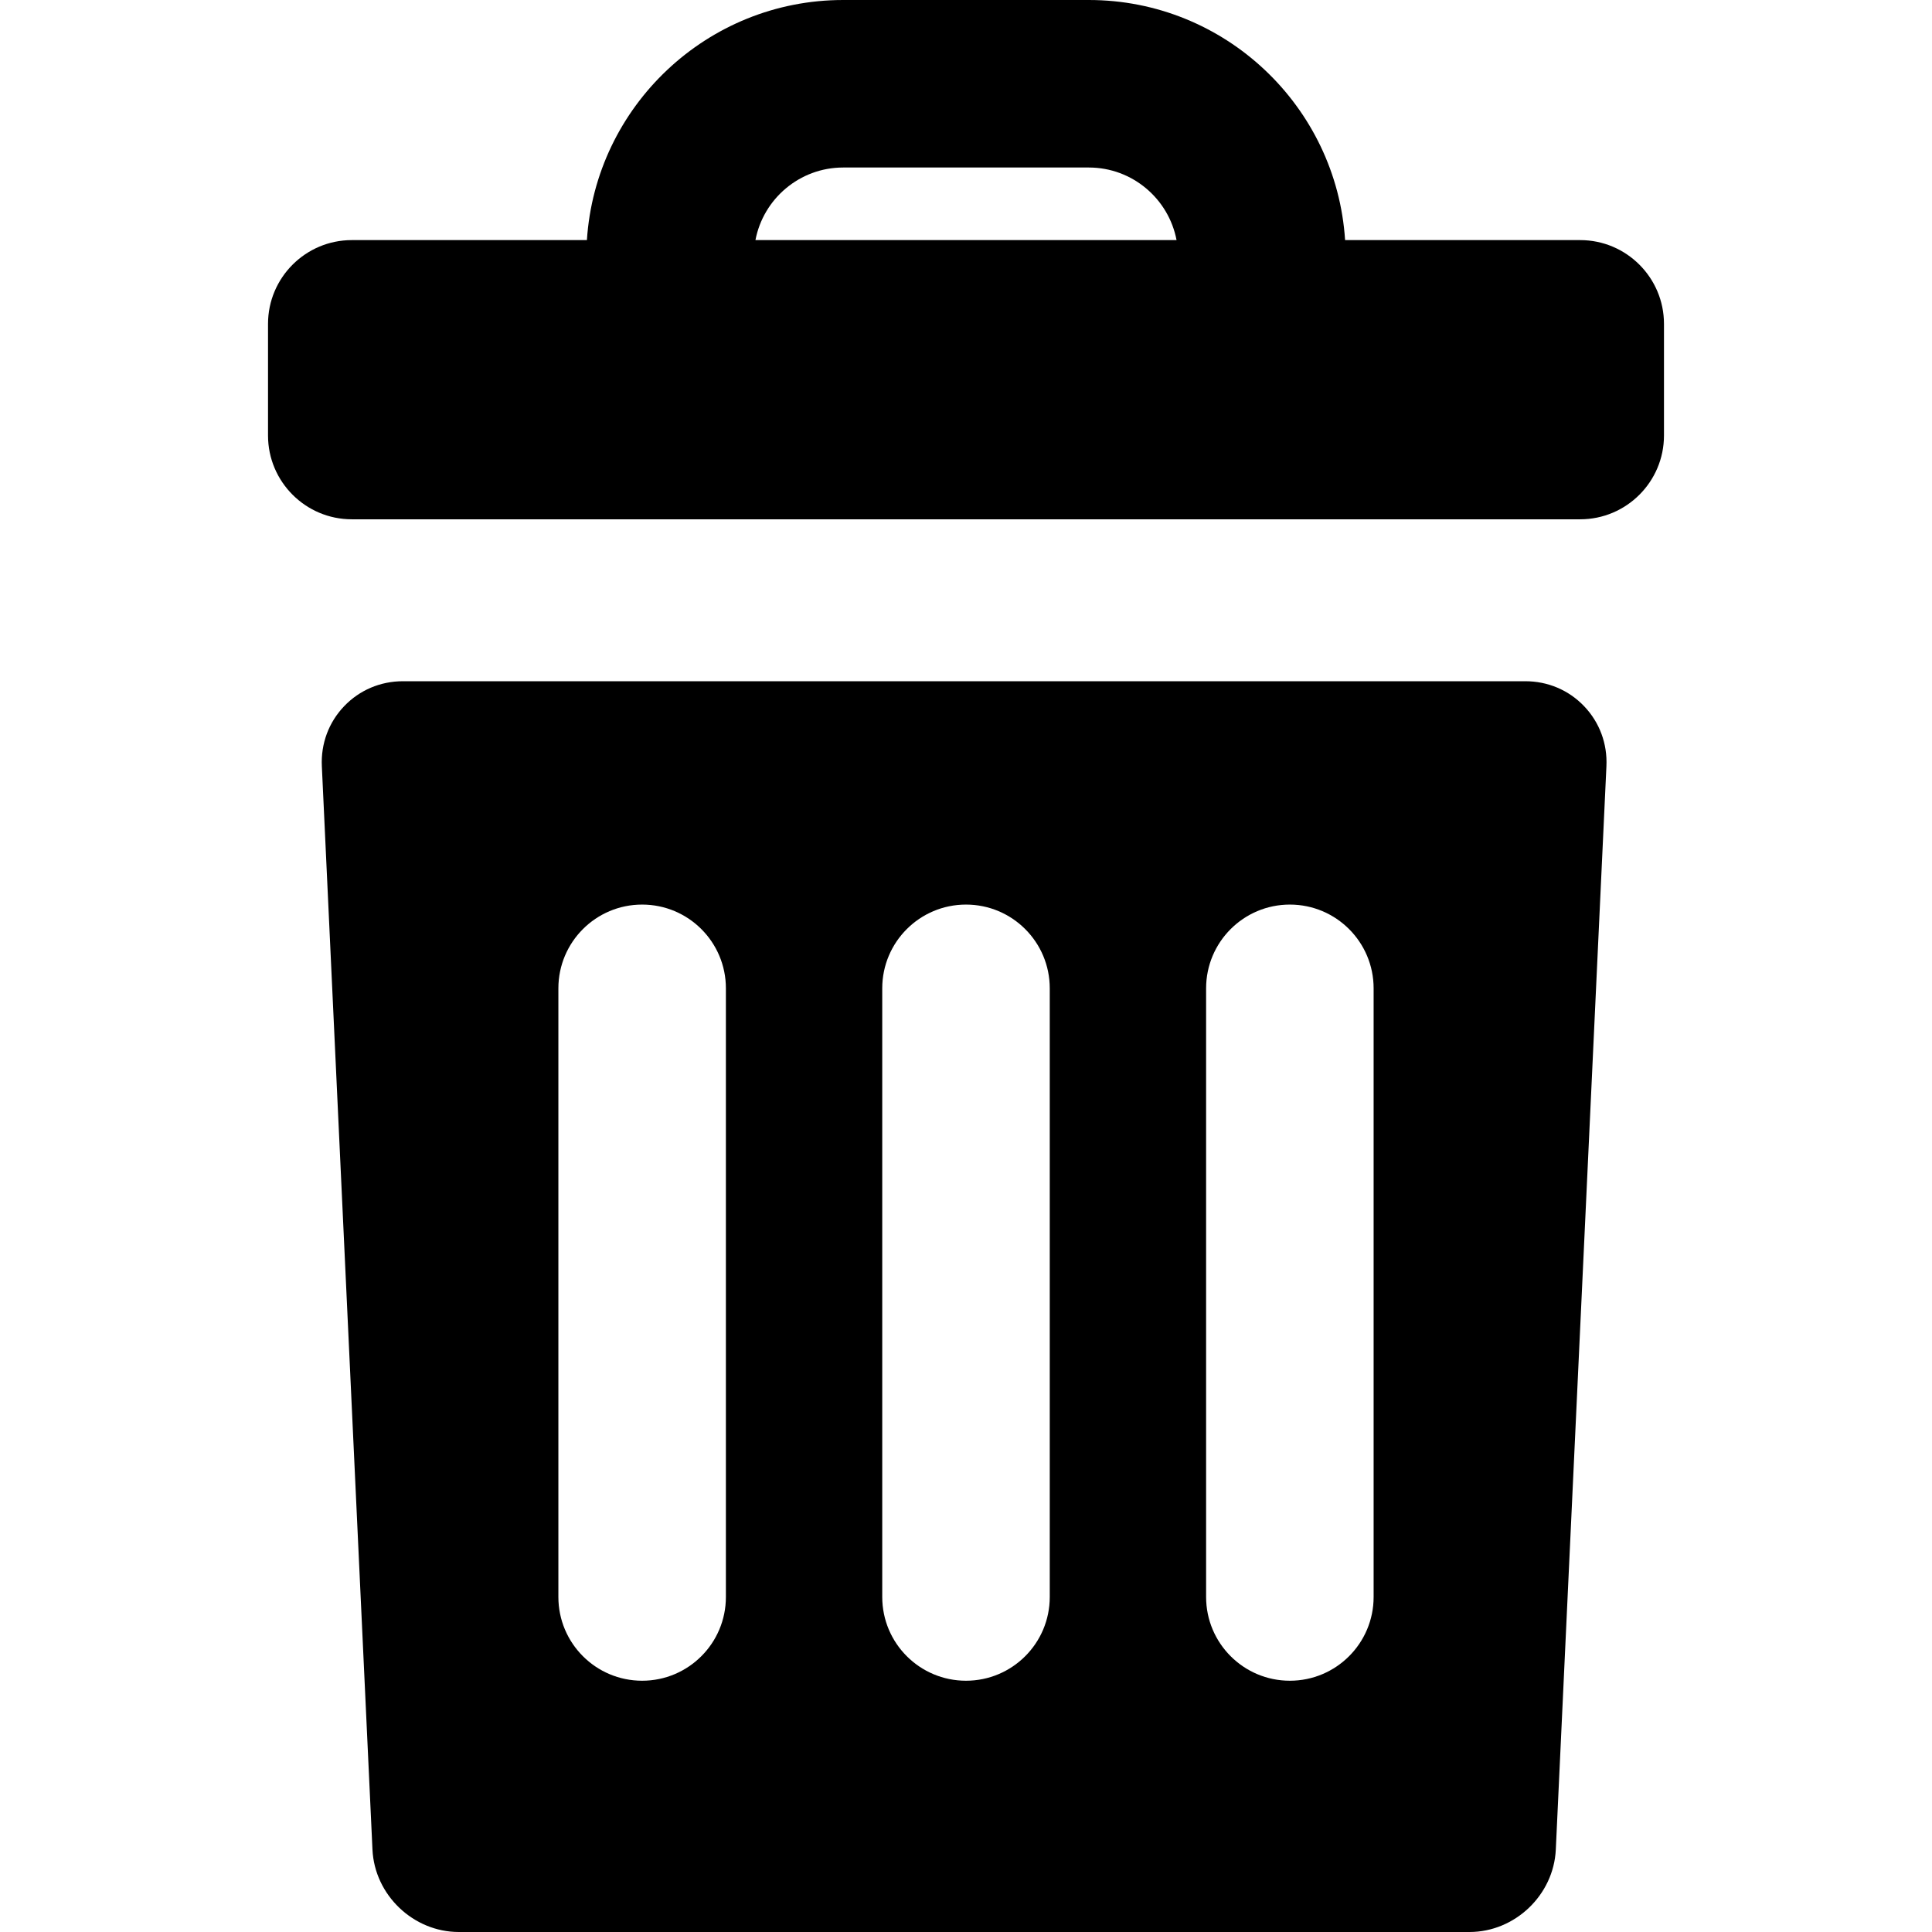 <?xml version="1.0" encoding="iso-8859-1"?>
<!-- Generator: Adobe Illustrator 17.1.0, SVG Export Plug-In . SVG Version: 6.00 Build 0)  -->
<!DOCTYPE svg PUBLIC "-//W3C//DTD SVG 1.1//EN" "http://www.w3.org/Graphics/SVG/1.1/DTD/svg11.dtd">
<svg version="1.1" id="Capa_1" xmlns="http://www.w3.org/2000/svg" xmlns:xlink="http://www.w3.org/1999/xlink" x="0px" y="0px"
	 viewBox="0 0 346 346" style="enable-background:new 0 0 346 346;" xml:space="preserve">
<g>
	<path d="M283,43h-42.109C239.339,19.03,219.355,0,195,0h-44c-24.355,0-44.339,19.03-45.892,43H63c-8.271,0-15,6.729-15,15v20
		c0,8.271,6.729,15,15,15h220c8.271,0,15-6.729,15-15V58C298,49.729,291.271,43,283,43z M135.292,43c1.409-7.392,7.912-13,15.708-13
		h44c7.796,0,14.299,5.608,15.708,13H135.292z"/>
	<path d="M273.166,122h-201c-4.04,0-7.784,1.592-10.542,4.482c-2.759,2.891-4.174,6.705-3.985,10.74l9.066,194.021
		C67.085,339.38,74.021,346,82.166,346h181c8.145,0,15.081-6.62,15.461-14.756l9.066-194.021c0.189-4.036-1.227-7.85-3.985-10.74
		C280.951,123.592,277.206,122,273.166,122z M130,286c0,8.284-6.716,15-15,15c-8.284,0-15-6.716-15-15V177c0-8.284,6.716-15,15-15
		c8.284,0,15,6.716,15,15V286z M188,286c0,8.284-6.716,15-15,15c-8.284,0-15-6.716-15-15V177c0-8.284,6.716-15,15-15
		c8.284,0,15,6.716,15,15V286z M246,286c0,8.284-6.716,15-15,15c-8.284,0-15-6.716-15-15V177c0-8.284,6.716-15,15-15
		c8.284,0,15,6.716,15,15V286z"/>
</g>
<g>
</g>
<g>
</g>
<g>
</g>
<g>
</g>
<g>
</g>
<g>
</g>
<g>
</g>
<g>
</g>
<g>
</g>
<g>
</g>
<g>
</g>
<g>
</g>
<g>
</g>
<g>
</g>
<g>
</g>
</svg>
